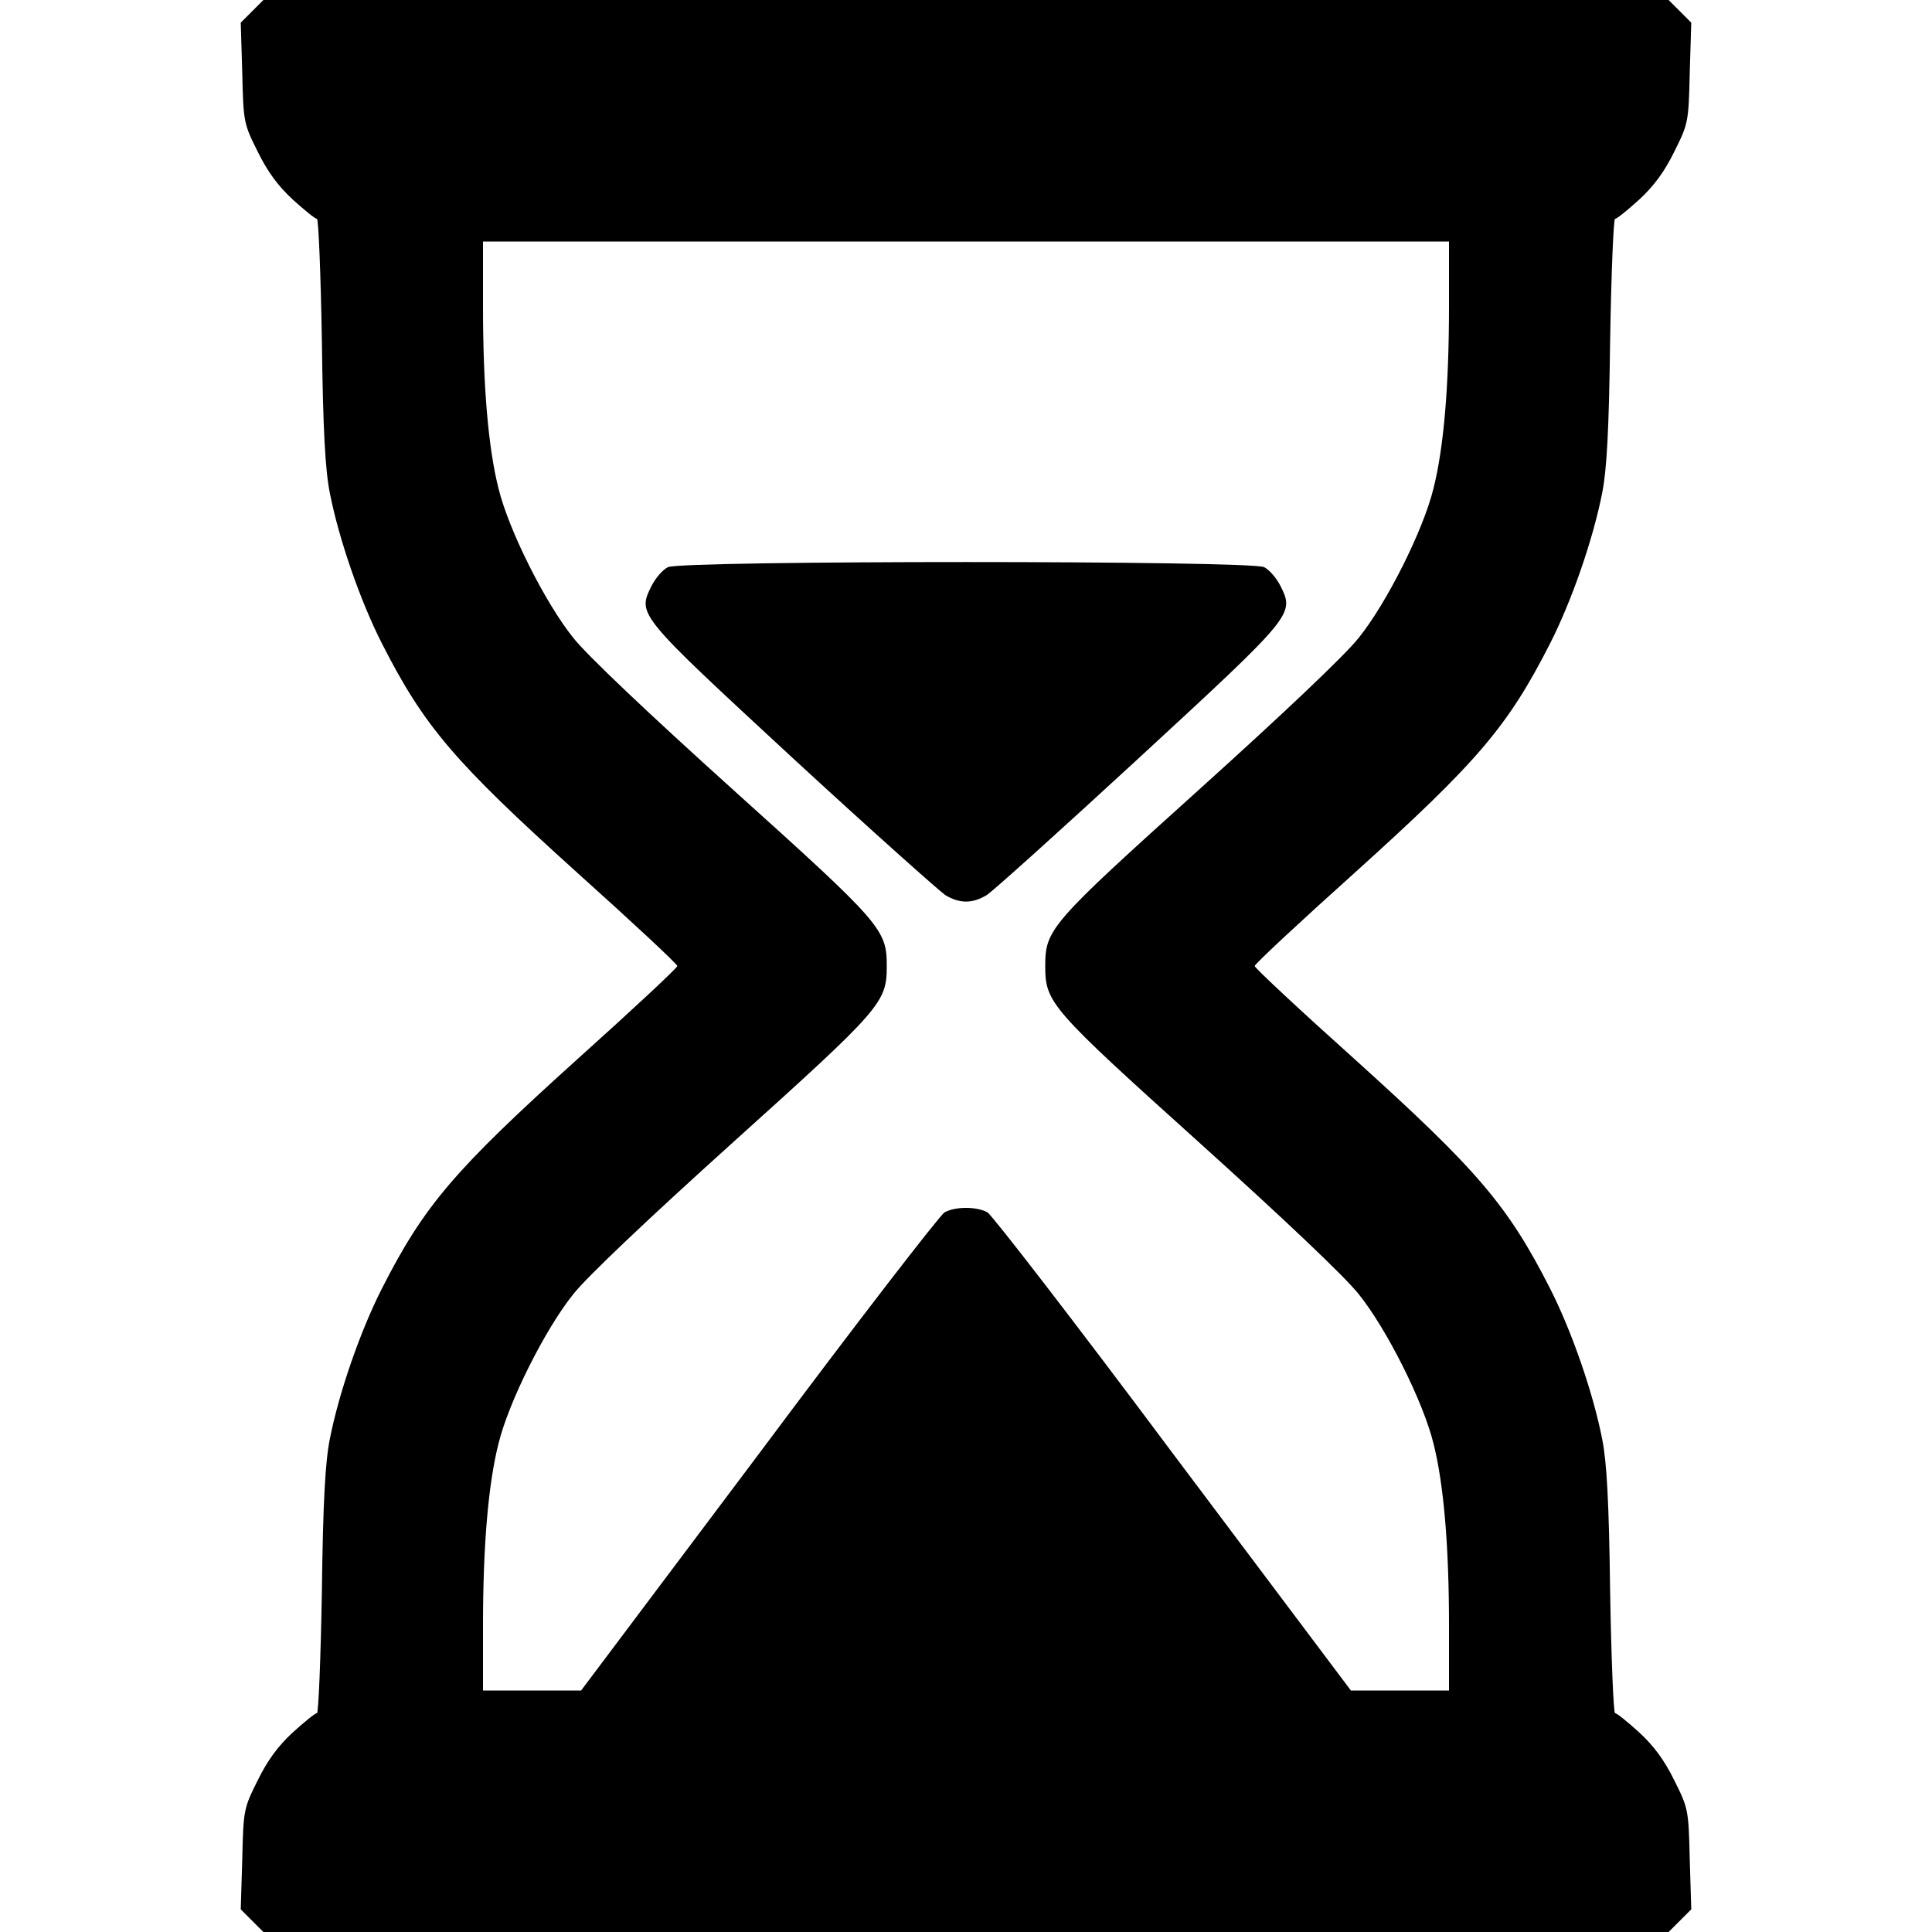 <?xml version="1.0" standalone="no"?>
<!DOCTYPE svg PUBLIC "-//W3C//DTD SVG 20010904//EN"
 "http://www.w3.org/TR/2001/REC-SVG-20010904/DTD/svg10.dtd">
<svg version="1.0" xmlns="http://www.w3.org/2000/svg"
 width="512pt" height="512pt" viewBox="0 0 512 512"
 preserveAspectRatio="xMidYMid meet" fill="current" stroke="none">
<g transform="translate(0,512) scale(0.1,-0.1)">
<path d="M668 5090 l-30 -30 4 -133 c3 -131 4 -135 41 -209 26 -53 54 -91 93
-127 31 -28 59 -51 64 -51 4 0 10 -145 13 -322 3 -239 9 -344 21 -404 24 -123
81 -287 138 -399 112 -220 191 -313 518 -608 146 -131 265 -242 265 -247 0 -5
-119 -116 -265 -247 -327 -295 -406 -388 -518 -608 -57 -112 -114 -276 -138
-399 -12 -60 -18 -165 -21 -404 -3 -177 -9 -322 -13 -322 -5 0 -33 -23 -64
-51 -39 -36 -67 -74 -93 -127 -37 -74 -38 -78 -41 -209 l-4 -133 30 -30 30
-30 1862 0 1862 0 30 30 30 30 -4 133 c-3 131 -4 135 -41 209 -26 53 -54 91
-93 127 -31 28 -59 51 -64 51 -4 0 -10 145 -13 323 -3 238 -9 343 -21 403 -24
123 -81 287 -138 399 -112 220 -191 313 -518 608 -146 131 -265 242 -265 247
0 5 119 116 265 247 327 295 406 388 518 608 57 112 114 276 138 399 12 60 18
165 21 404 3 177 9 322 13 322 5 0 33 23 64 51 39 36 67 74 93 127 37 74 38
78 41 209 l4 133 -30 30 -30 30 -1862 0 -1862 0 -30 -30z m3172 -782 c0 -212
-14 -375 -41 -482 -27 -111 -124 -304 -198 -396 -36 -46 -202 -203 -425 -404
-393 -354 -406 -369 -406 -466 0 -97 13 -112 406 -466 223 -201 389 -358 425
-404 74 -92 171 -285 198 -396 27 -107 41 -270 41 -481 l0 -173 -130 0 -130 0
-471 627 c-258 346 -480 633 -492 640 -28 16 -86 16 -114 0 -12 -7 -234 -294
-492 -640 l-471 -627 -130 0 -130 0 0 173 c0 211 14 374 41 481 27 111 124
304 198 396 36 46 202 203 425 404 393 354 406 369 406 466 0 97 -13 112 -406
466 -223 201 -389 358 -425 404 -74 92 -171 285 -198 396 -27 107 -41 270 -41
482 l0 172 1280 0 1280 0 0 -172z"/>
<path d="M1770 3617 c-14 -7 -33 -29 -44 -51 -37 -75 -36 -75 376 -456 205
-189 387 -351 403 -362 38 -23 72 -23 110 0 17 11 198 174 403 363 412 380
412 381 376 455 -11 22 -30 44 -44 51 -36 18 -1544 18 -1580 0z"/>
</g>
</svg>
